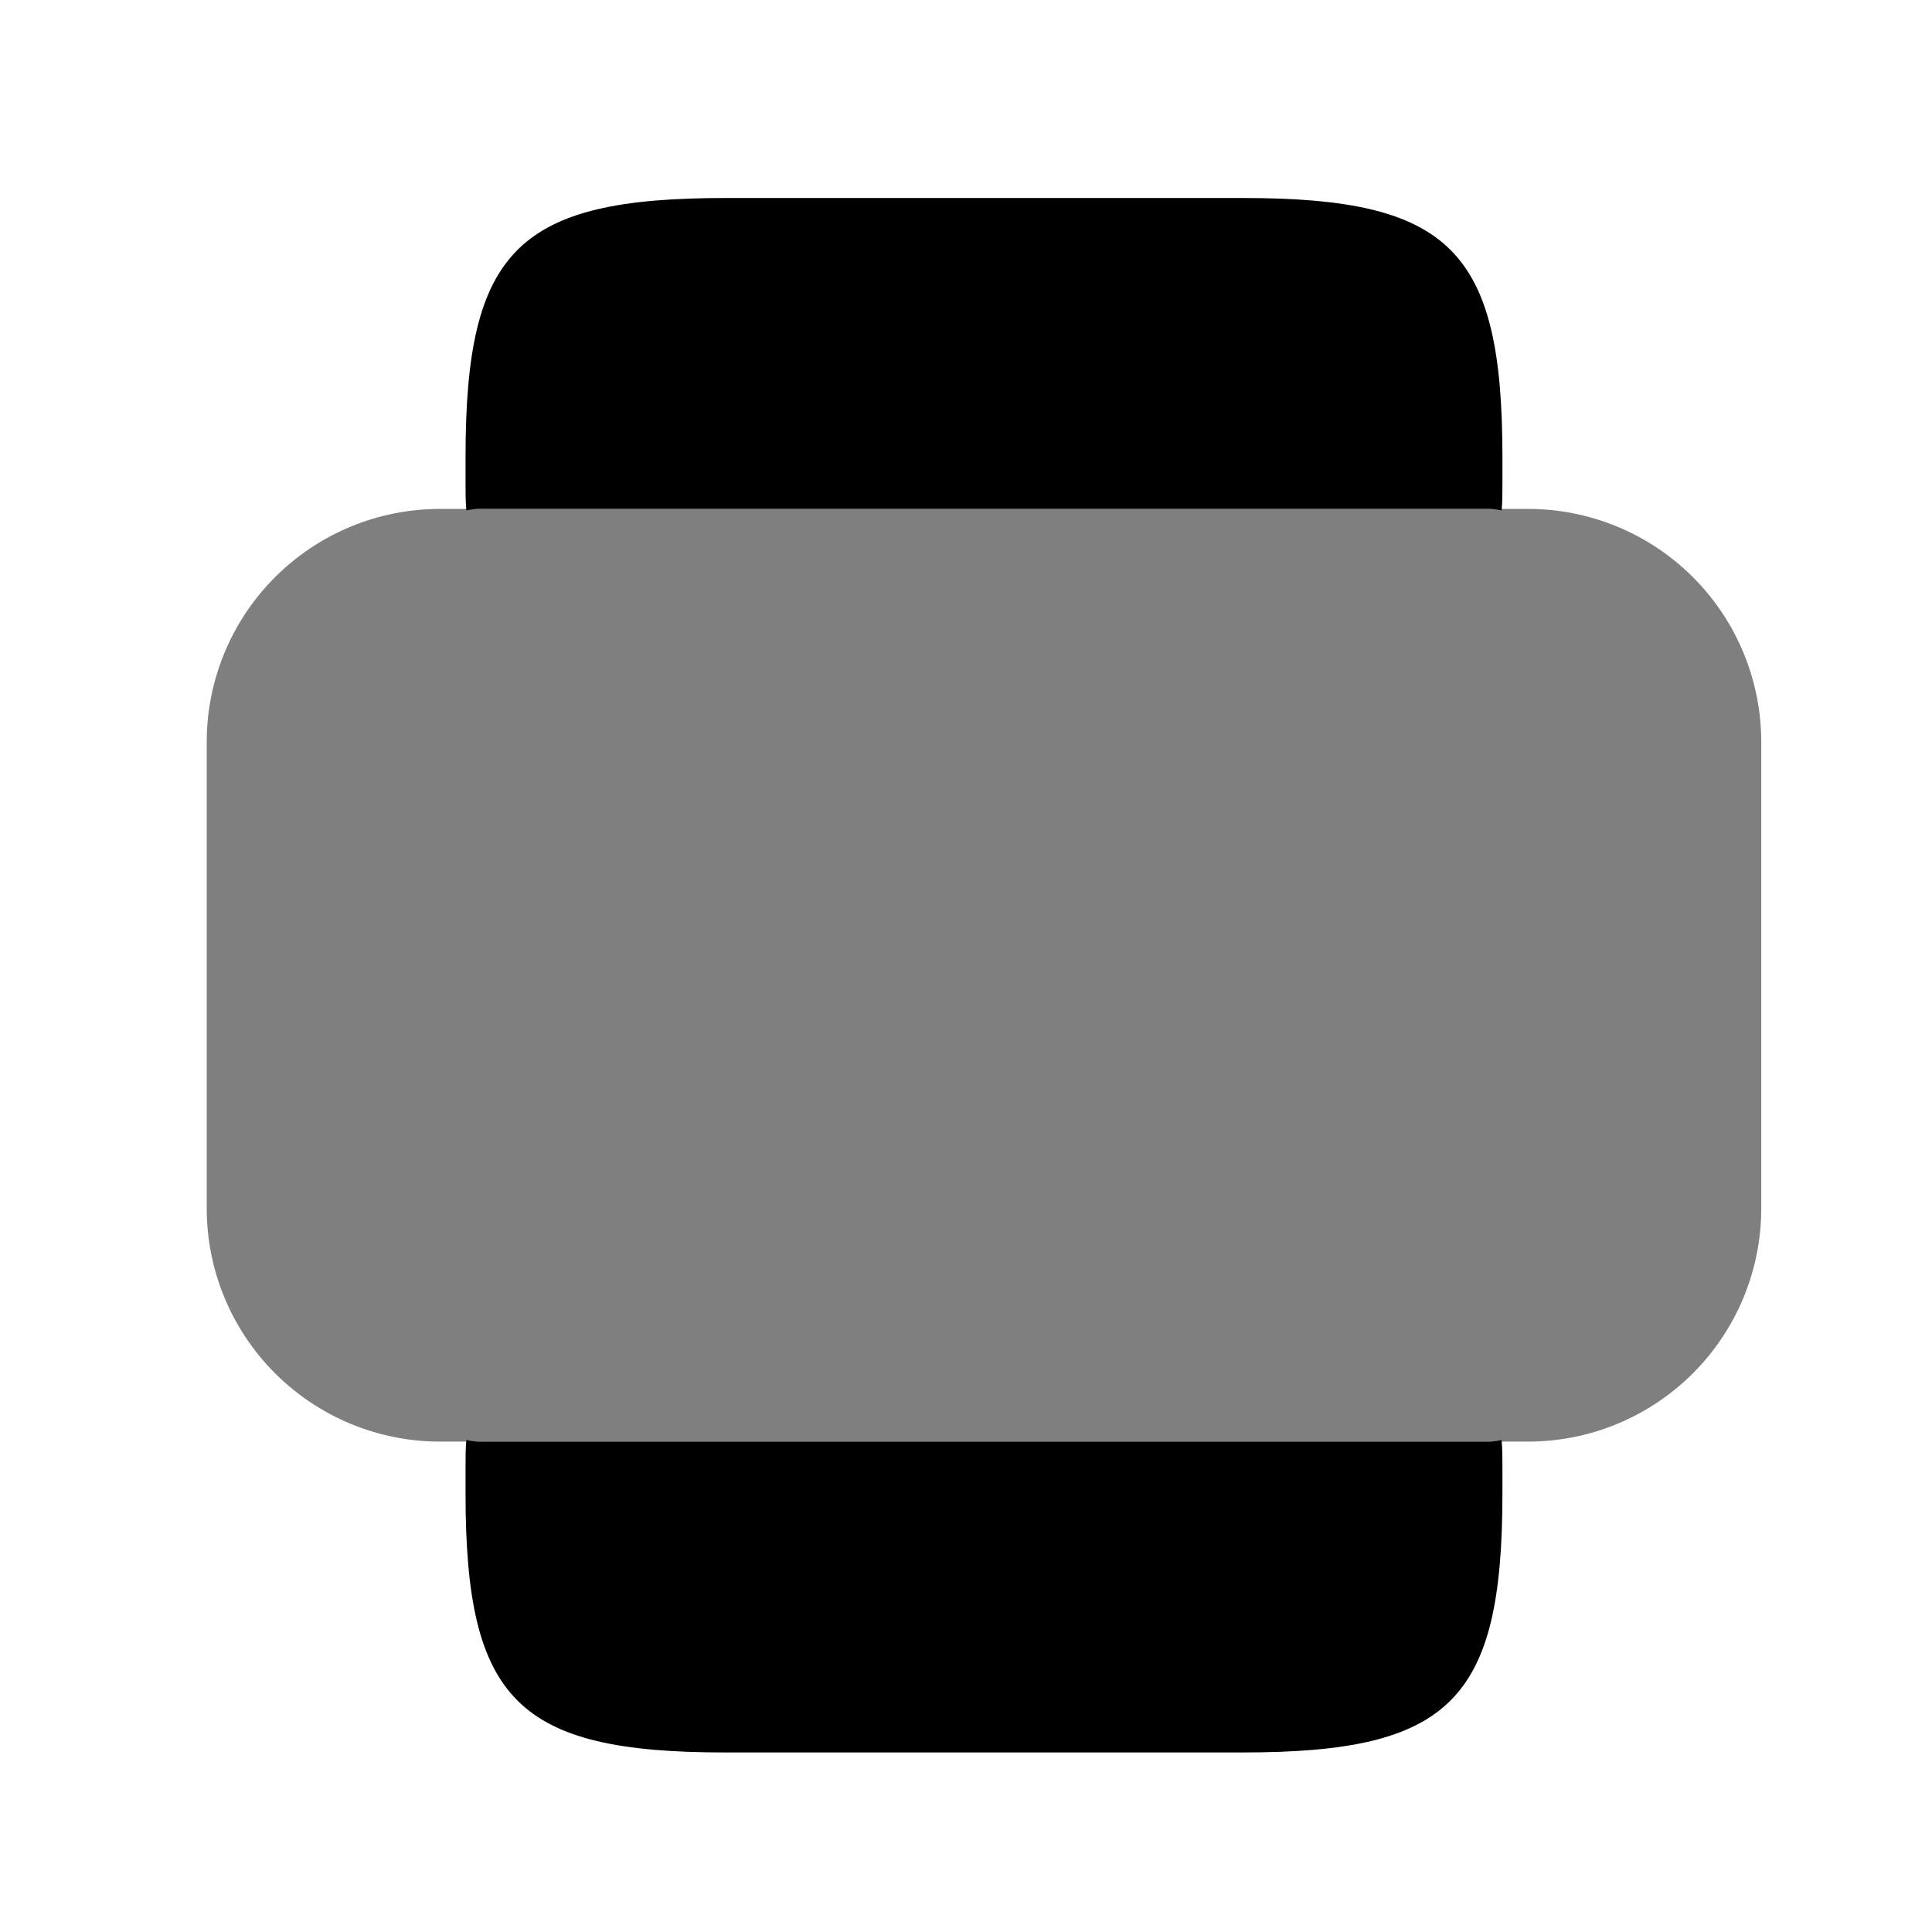 <svg width="29" height="29" viewBox="0 0 29 29" fill="none" xmlns="http://www.w3.org/2000/svg">
<path d="M3.103 11.139V18.139C3.103 19.067 3.472 19.957 4.128 20.613C4.785 21.27 5.675 21.639 6.603 21.639H22.937C23.865 21.639 24.755 21.27 25.412 20.613C26.068 19.957 26.437 19.067 26.437 18.139V11.139C26.437 10.21 26.068 9.32 25.412 8.664C24.755 8.007 23.865 7.639 22.937 7.639H6.603C5.675 7.639 4.785 8.007 4.128 8.664C3.472 9.32 3.103 10.21 3.103 11.139Z" fill="#7F7F7F"/>
<path d="M6.988 6.857V7.254C6.988 7.394 6.988 7.522 7 7.662C7.061 7.648 7.124 7.64 7.187 7.639H22.353C22.416 7.64 22.479 7.648 22.54 7.662C22.552 7.534 22.552 7.405 22.552 7.254V6.857C22.552 3.754 21.77 2.972 18.655 2.972H10.885C7.77 2.972 6.988 3.754 6.988 6.857Z" fill="black"/>
<path d="M22.353 21.639H7.187C7.124 21.637 7.061 21.63 7 21.615C6.988 21.744 6.988 21.872 6.988 22.024V22.42C6.988 25.524 7.77 26.305 10.885 26.305H18.655C21.77 26.305 22.552 25.524 22.552 22.42V22.024C22.552 21.884 22.552 21.755 22.54 21.615C22.479 21.63 22.416 21.637 22.353 21.639Z" fill="black"/>
</svg>
